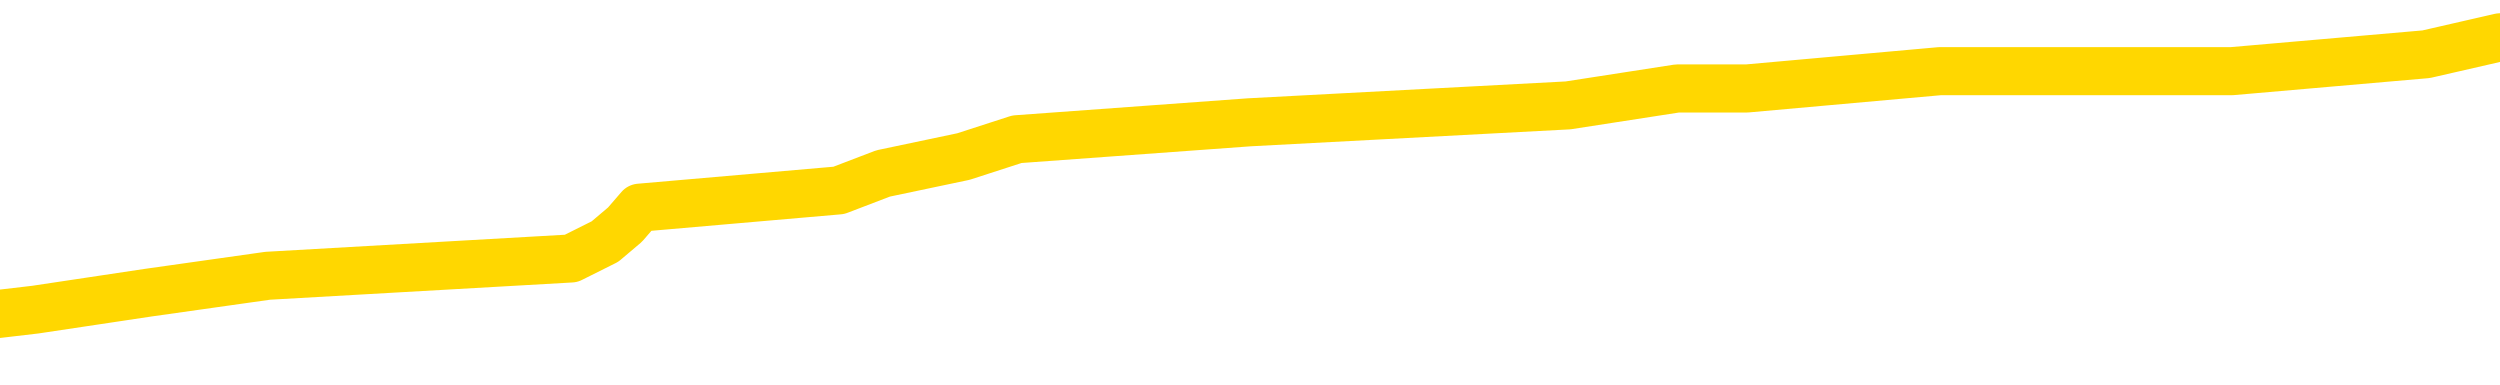 <svg xmlns="http://www.w3.org/2000/svg" version="1.1" viewBox="0 0 6500 1000">
	<path fill="none" stroke="gold" stroke-width="125" stroke-linecap="round" stroke-linejoin="round" d="M0 108552  L-855680 108552 L-855496 108508 L-855006 108419 L-854712 108375 L-854401 108286 L-854167 108242 L-854113 108154 L-854054 108065 L-853901 108021 L-853860 107932 L-853728 107888 L-853435 107844 L-852894 107844 L-852284 107799 L-852236 107799 L-851596 107755 L-851563 107755 L-851037 107755 L-850905 107711 L-850514 107622 L-850186 107534 L-850069 107445 L-849858 107357 L-849141 107357 L-848571 107312 L-848464 107312 L-848289 107268 L-848068 107180 L-847666 107135 L-847641 107047 L-846713 106958 L-846625 106870 L-846543 106781 L-846473 106693 L-846176 106648 L-846024 106560 L-844133 106604 L-844033 106604 L-843770 106604 L-843477 106648 L-843335 106560 L-843086 106560 L-843051 106516 L-842892 106471 L-842429 106383 L-842176 106339 L-841964 106250 L-841712 106206 L-841363 106162 L-840436 106073 L-840342 105984 L-839932 105940 L-838761 105852 L-837572 105807 L-837480 105719 L-837452 105630 L-837186 105542 L-836887 105453 L-836758 105365 L-836721 105276 L-835906 105276 L-835522 105320 L-834462 105365 L-834401 105365 L-834135 106250 L-833664 107091 L-833472 107932 L-833208 108773 L-832871 108729 L-832736 108685 L-832280 108640 L-831537 108596 L-831519 108552 L-831354 108463 L-831286 108463 L-830770 108419 L-829741 108419 L-829545 108375 L-829056 108331 L-828694 108286 L-828286 108286 L-827900 108331 L-826197 108331 L-826099 108331 L-826027 108331 L-825965 108331 L-825781 108286 L-825445 108286 L-824804 108242 L-824727 108198 L-824666 108198 L-824479 108154 L-824400 108154 L-824223 108109 L-824203 108065 L-823973 108065 L-823586 108021 L-822697 108021 L-822658 107976 L-822569 107932 L-822542 107844 L-821534 107799 L-821384 107711 L-821360 107667 L-821227 107622 L-821187 107578 L-819929 107534 L-819871 107534 L-819331 107490 L-819279 107490 L-819232 107490 L-818837 107445 L-818698 107401 L-818498 107357 L-818351 107357 L-818186 107357 L-817910 107401 L-817551 107401 L-816998 107357 L-816354 107312 L-816095 107224 L-815941 107180 L-815540 107135 L-815500 107091 L-815379 107047 L-815318 107091 L-815304 107091 L-815210 107091 L-814917 107047 L-814765 106870 L-814435 106781 L-814357 106693 L-814281 106648 L-814055 106516 L-813988 106427 L-813760 106339 L-813708 106250 L-813543 106206 L-812537 106162 L-812354 106117 L-811803 106073 L-811410 105984 L-811013 105940 L-810163 105852 L-810084 105807 L-809505 105763 L-809064 105763 L-808823 105719 L-808666 105719 L-808265 105630 L-808244 105630 L-807800 105586 L-807394 105542 L-807258 105453 L-807083 105365 L-806947 105276 L-806696 105188 L-805697 105143 L-805614 105099 L-805479 105055 L-805440 105011 L-804550 104966 L-804335 104922 L-803892 104878 L-803774 104833 L-803717 104789 L-803041 104789 L-802941 104745 L-802912 104745 L-801570 104701 L-801164 104656 L-801125 104612 L-800197 104568 L-800098 104524 L-799965 104479 L-799561 104435 L-799535 104391 L-799442 104347 L-799226 104302 L-798815 104214 L-797661 104125 L-797369 104037 L-797341 103948 L-796733 103904 L-796483 103815 L-796463 103771 L-795533 103727 L-795482 103638 L-795360 103594 L-795342 103505 L-795186 103461 L-795011 103373 L-794874 103328 L-794818 103284 L-794710 103240 L-794625 103196 L-794392 103151 L-794317 103107 L-794008 103063 L-793890 103019 L-793721 102974 L-793629 102930 L-793527 102930 L-793503 102886 L-793426 102886 L-793328 102797 L-792962 102753 L-792857 102709 L-792353 102664 L-791902 102620 L-791863 102576 L-791839 102532 L-791799 102487 L-791670 102443 L-791569 102399 L-791128 102355 L-790845 102310 L-790253 102266 L-790123 102222 L-789848 102133 L-789696 102089 L-789542 102045 L-789457 101956 L-789379 101912 L-789193 101868 L-789143 101868 L-789115 101823 L-789036 101779 L-789013 101735 L-788729 101646 L-788126 101558 L-787130 101513 L-786832 101469 L-786098 101425 L-785854 101381 L-785764 101336 L-785186 101292 L-784488 101248 L-783736 101204 L-783417 101159 L-783035 101071 L-782957 101027 L-782323 100982 L-782137 100938 L-782050 100938 L-781920 100938 L-781607 100894 L-781558 100849 L-781416 100805 L-781394 100761 L-780427 100717 L-779881 100672 L-779403 100672 L-779342 100672 L-779018 100672 L-778997 100628 L-778934 100628 L-778724 100584 L-778647 100540 L-778593 100495 L-778570 100451 L-778531 100407 L-778515 100362 L-777758 100318 L-777742 100274 L-776942 100230 L-776790 100185 L-775884 100141 L-775378 100097 L-775149 100008 L-775108 100008 L-774992 99964 L-774816 99920 L-774062 99964 L-773927 99920 L-773763 99876 L-773445 99831 L-773268 99743 L-772246 99654 L-772223 99566 L-771972 99521 L-771759 99433 L-771125 99389 L-770887 99300 L-770854 99212 L-770676 99123 L-770596 99034 L-770506 98990 L-770442 98902 L-770002 98813 L-769978 98769 L-769437 98725 L-769181 98680 L-768687 98636 L-767809 98592 L-767773 98548 L-767720 98503 L-767679 98459 L-767562 98415 L-767285 98370 L-767078 98282 L-766881 98193 L-766858 98105 L-766807 98016 L-766768 97972 L-766690 97928 L-766093 97839 L-766033 97795 L-765929 97751 L-765775 97706 L-765143 97662 L-764462 97618 L-764159 97529 L-763813 97485 L-763615 97441 L-763567 97352 L-763246 97308 L-762619 97264 L-762472 97220 L-762436 97175 L-762378 97131 L-762301 97042 L-762060 97042 L-761972 96998 L-761878 96954 L-761584 96910 L-761450 96865 L-761390 96821 L-761353 96733 L-761080 96733 L-760074 96688 L-759899 96644 L-759848 96644 L-759556 96600 L-759363 96511 L-759030 96467 L-758523 96423 L-757961 96334 L-757947 96246 L-757930 96201 L-757829 96113 L-757715 96024 L-757676 95936 L-757638 95891 L-757572 95891 L-757544 95847 L-757405 95891 L-757113 95891 L-757063 95891 L-756957 95891 L-756693 95847 L-756228 95803 L-756083 95803 L-756029 95714 L-755972 95670 L-755781 95626 L-755415 95582 L-755201 95582 L-755006 95582 L-754948 95582 L-754889 95493 L-754736 95449 L-754466 95405 L-754036 95626 L-754021 95626 L-753944 95582 L-753879 95537 L-753750 95227 L-753726 95183 L-753442 95139 L-753395 95095 L-753340 95050 L-752878 95006 L-752839 95006 L-752798 94962 L-752608 94918 L-752127 94873 L-751640 94829 L-751624 94785 L-751586 94741 L-751329 94696 L-751252 94608 L-751022 94563 L-751006 94475 L-750712 94386 L-750269 94342 L-749823 94298 L-749318 94254 L-749164 94209 L-748878 94165 L-748837 94077 L-748506 94032 L-748284 93988 L-747767 93899 L-747692 93855 L-747444 93767 L-747249 93678 L-747190 93634 L-746413 93590 L-746339 93590 L-746108 93545 L-746092 93545 L-746030 93501 L-745834 93457 L-745370 93457 L-745347 93413 L-745217 93413 L-743916 93413 L-743900 93413 L-743823 93368 L-743729 93368 L-743512 93368 L-743360 93324 L-743181 93368 L-743127 93413 L-742840 93457 L-742801 93457 L-742431 93457 L-741991 93457 L-741808 93457 L-741487 93413 L-741192 93413 L-740746 93324 L-740674 93280 L-740211 93191 L-739774 93147 L-739592 93103 L-738138 93014 L-738006 92970 L-737548 92881 L-737322 92837 L-736936 92749 L-736419 92660 L-735465 92571 L-734671 92483 L-733997 92439 L-733571 92350 L-733260 92306 L-733030 92173 L-732347 92040 L-732334 91907 L-732124 91730 L-732102 91686 L-731927 91598 L-730977 91553 L-730709 91465 L-729894 91420 L-729583 91332 L-729546 91288 L-729489 91199 L-728872 91155 L-728234 91066 L-726608 91022 L-725934 90978 L-725292 90978 L-725214 90978 L-725158 90978 L-725122 90978 L-725094 90934 L-724982 90845 L-724964 90801 L-724941 90756 L-724788 90712 L-724734 90624 L-724657 90579 L-724537 90535 L-724440 90491 L-724322 90447 L-724053 90358 L-723783 90314 L-723766 90225 L-723566 90181 L-723419 90092 L-723192 90048 L-723058 90004 L-722749 89960 L-722689 89915 L-722336 89827 L-721987 89783 L-721887 89738 L-721822 89650 L-721762 89606 L-721378 89517 L-720997 89473 L-720893 89428 L-720633 89384 L-720361 89296 L-720202 89251 L-720170 89207 L-720108 89163 L-719966 89119 L-719783 89074 L-719738 89030 L-719450 89030 L-719434 88986 L-719201 88986 L-719140 88942 L-719101 88942 L-718522 88897 L-718388 88853 L-718365 88676 L-718346 88366 L-718329 88012 L-718313 87658 L-718289 87304 L-718272 87038 L-718251 86728 L-718234 86418 L-718211 86241 L-718194 86064 L-718173 85931 L-718156 85843 L-718107 85710 L-718035 85577 L-718000 85356 L-717976 85179 L-717941 85002 L-717899 84825 L-717862 84736 L-717847 84559 L-717822 84426 L-717785 84338 L-717768 84205 L-717745 84116 L-717728 84028 L-717709 83939 L-717693 83851 L-717664 83718 L-717638 83585 L-717592 83541 L-717576 83452 L-717534 83408 L-717486 83320 L-717415 83231 L-717400 83142 L-717384 83054 L-717322 83010 L-717283 82965 L-717243 82921 L-717077 82877 L-717012 82833 L-716996 82788 L-716952 82700 L-716894 82656 L-716681 82611 L-716648 82567 L-716605 82523 L-716527 82478 L-715990 82434 L-715912 82390 L-715807 82301 L-715719 82257 L-715542 82213 L-715192 82169 L-715036 82124 L-714598 82080 L-714441 82036 L-714312 81992 L-713608 81903 L-713407 81859 L-712446 81770 L-711964 81726 L-711865 81726 L-711772 81682 L-711527 81637 L-711454 81593 L-711011 81505 L-710915 81460 L-710900 81416 L-710884 81372 L-710859 81328 L-710393 81283 L-710176 81239 L-710037 81195 L-709743 81150 L-709654 81106 L-709613 81062 L-709583 81018 L-709411 80973 L-709352 80929 L-709276 80885 L-709195 80841 L-709125 80841 L-708816 80796 L-708731 80752 L-708517 80708 L-708482 80664 L-707799 80619 L-707700 80575 L-707495 80531 L-707448 80486 L-707170 80442 L-707108 80398 L-707091 80309 L-707013 80265 L-706704 80177 L-706680 80132 L-706626 80044 L-706603 80000 L-706481 79955 L-706345 79867 L-706101 79822 L-705975 79822 L-705329 79778 L-705313 79778 L-705288 79778 L-705108 79690 L-705031 79645 L-704940 79601 L-704512 79557 L-704096 79513 L-703703 79424 L-703624 79380 L-703605 79335 L-703242 79291 L-703006 79247 L-702777 79203 L-702464 79158 L-702386 79114 L-702306 79026 L-702128 78937 L-702112 78893 L-701847 78804 L-701766 78760 L-701536 78716 L-701310 78671 L-700995 78671 L-700819 78627 L-700458 78627 L-700067 78583 L-699997 78494 L-699933 78450 L-699793 78362 L-699741 78317 L-699640 78229 L-699138 78185 L-698941 78140 L-698694 78096 L-698508 78052 L-698209 78007 L-698133 77963 L-697967 77875 L-697082 77830 L-697054 77742 L-696931 77653 L-696352 77609 L-696274 77565 L-695561 77565 L-695249 77565 L-695036 77565 L-695019 77565 L-694632 77565 L-694107 77476 L-693661 77432 L-693332 77388 L-693179 77343 L-692853 77343 L-692674 77299 L-692593 77299 L-692387 77211 L-692211 77166 L-691282 77122 L-690393 77078 L-690354 77034 L-690126 77034 L-689747 76989 L-688959 76945 L-688725 76901 L-688649 76857 L-688291 76812 L-687720 76724 L-687453 76679 L-687066 76635 L-686963 76635 L-686793 76635 L-686174 76635 L-685963 76635 L-685655 76635 L-685602 76591 L-685474 76547 L-685421 76502 L-685302 76458 L-684966 76370 L-684007 76325 L-683875 76237 L-683674 76193 L-683042 76148 L-682731 76104 L-682317 76060 L-682290 76015 L-682144 75971 L-681724 75927 L-680392 75927 L-680345 75883 L-680216 75794 L-680199 75750 L-679621 75661 L-679416 75617 L-679386 75573 L-679345 75528 L-679288 75484 L-679250 75440 L-679172 75396 L-679029 75351 L-678575 75307 L-678457 75263 L-678171 75219 L-677799 75174 L-677702 75130 L-677376 75086 L-677021 75042 L-676851 74997 L-676804 74953 L-676695 74909 L-676606 74864 L-676578 74820 L-676502 74732 L-676198 74687 L-676164 74599 L-676093 74555 L-675725 74510 L-675389 74466 L-675308 74466 L-675089 74422 L-674917 74378 L-674890 74333 L-674392 74289 L-673843 74200 L-672963 74156 L-672864 74068 L-672787 74023 L-672513 73979 L-672266 73891 L-672192 73846 L-672130 73758 L-672011 73714 L-671969 73669 L-671859 73625 L-671782 73536 L-671081 73492 L-670836 73448 L-670796 73404 L-670640 73359 L-670040 73359 L-669814 73359 L-669722 73359 L-669246 73359 L-668649 73271 L-668129 73227 L-668108 73182 L-667963 73138 L-667643 73138 L-667101 73138 L-666869 73138 L-666699 73138 L-666212 73094 L-665985 73050 L-665900 73005 L-665553 72961 L-665227 72961 L-664704 72917 L-664377 72872 L-663777 72828 L-663579 72740 L-663527 72695 L-663486 72651 L-663205 72607 L-662521 72518 L-662211 72474 L-662186 72386 L-661994 72341 L-661772 72297 L-661686 72253 L-661022 72164 L-660998 72120 L-660776 72031 L-660446 71987 L-660094 71899 L-659889 71854 L-659657 71766 L-659399 71722 L-659209 71633 L-659162 71589 L-658935 71544 L-658900 71500 L-658744 71456 L-658529 71412 L-658356 71367 L-658265 71323 L-657988 71279 L-657744 71235 L-657429 71190 L-657002 71190 L-656965 71190 L-656482 71190 L-656248 71190 L-656036 71146 L-655810 71102 L-655260 71102 L-655013 71057 L-654179 71057 L-654123 71013 L-654102 70969 L-653944 70925 L-653482 70880 L-653442 70836 L-653102 70748 L-652968 70703 L-652746 70659 L-652173 70615 L-651702 70571 L-651507 70526 L-651314 70482 L-651125 70438 L-651023 70393 L-650655 70349 L-650608 70305 L-650527 70261 L-649233 70216 L-649185 70172 L-648917 70172 L-648772 70172 L-648221 70172 L-648104 70128 L-648022 70084 L-647663 70039 L-647439 69995 L-647158 69951 L-646829 69862 L-646321 69818 L-646208 69774 L-646130 69729 L-645965 69685 L-645671 69685 L-645202 69685 L-645006 69729 L-644955 69729 L-644305 69685 L-644184 69641 L-643729 69641 L-643694 69597 L-643225 69552 L-643115 69508 L-643098 69464 L-642882 69464 L-642701 69420 L-642170 69420 L-641140 69420 L-640941 69375 L-640482 69331 L-639534 69243 L-639435 69198 L-639081 69110 L-639021 69065 L-639006 69021 L-638971 68977 L-638602 68933 L-638482 68888 L-638240 68844 L-638076 68800 L-637888 68756 L-637768 68711 L-636697 68623 L-635839 68579 L-635627 68490 L-635529 68446 L-635355 68357 L-635022 68313 L-634950 68269 L-634893 68224 L-634717 68224 L-634328 68180 L-634093 68136 L-633982 68092 L-633865 68047 L-632884 68003 L-632858 67959 L-632264 67870 L-632232 67870 L-632083 67826 L-631799 67782 L-630887 67782 L-629941 67782 L-629788 67737 L-629685 67737 L-629553 67693 L-629410 67649 L-629384 67605 L-629270 67560 L-629051 67516 L-628370 67472 L-628241 67428 L-627937 67383 L-627698 67295 L-627365 67250 L-626726 67206 L-626384 67118 L-626322 67073 L-626166 67073 L-625245 67073 L-624774 67073 L-624731 67073 L-624718 67029 L-624677 66985 L-624655 66941 L-624628 66896 L-624484 66852 L-624061 66808 L-623726 66808 L-623535 66764 L-623106 66764 L-622918 66719 L-622529 66631 L-621995 66586 L-621622 66542 L-621601 66542 L-621351 66498 L-621233 66454 L-621157 66409 L-621021 66365 L-620982 66321 L-620902 66277 L-620507 66232 L-620012 66188 L-619900 66100 L-619727 66055 L-619418 66011 L-618971 65967 L-618648 65922 L-618505 65834 L-618078 65745 L-617925 65657 L-617870 65568 L-617056 65524 L-617036 65480 L-616664 65436 L-616608 65436 L-615479 65391 L-615411 65391 L-614852 65347 L-614658 65303 L-614521 65258 L-614288 65214 L-613941 65170 L-613906 65081 L-613871 65037 L-613803 64949 L-613454 64904 L-613282 64860 L-612797 64816 L-612781 64772 L-612455 64727 L-612298 64683 L-611157 64594 L-611132 64550 L-610941 64462 L-610747 64417 L-610497 64373 L-610480 64329 L-609459 64285 L-609162 64240 L-609086 64196 L-608950 64108 L-608774 64063 L-608198 63975 L-607982 63930 L-607918 63886 L-607788 63842 L-607751 63753 L-607228 63709 L-607090 81150 L-607075 81150 L-607052 81150 L-607032 81150 L-606805 63665 L-606029 63665 L-605988 63665 L-605620 63665 L-605541 63621 L-605489 63576 L-604816 63532 L-604074 63488 L-603649 63488 L-603201 63444 L-602140 63399 L-601828 63311 L-601418 63311 L-601346 63266 L-600822 63266 L-600727 63266 L-600709 63266 L-600264 63222 L-600079 63134 L-599299 63045 L-598626 63001 L-598214 62868 L-597982 62779 L-597842 62735 L-597760 62647 L-597740 62602 L-597664 62602 L-597536 62558 L-597219 62602 L-596994 62602 L-596669 62558 L-596607 62558 L-596237 62558 L-596204 62558 L-595996 62558 L-595328 62558 L-595251 62558 L-595093 62470 L-594982 62470 L-594656 62425 L-594501 62381 L-594160 62381 L-594103 62293 L-593765 62204 L-593561 62160 L-593508 62071 L-592132 62027 L-592002 61983 L-591569 61938 L-591248 61894 L-590420 61806 L-590297 61761 L-589566 61673 L-589410 61584 L-589370 61540 L-589316 61496 L-589293 61451 L-589179 61407 L-588882 61363 L-588592 61319 L-588538 61274 L-588417 61230 L-588387 61186 L-588288 61142 L-587844 61142 L-587692 61097 L-586857 61097 L-586314 61053 L-585980 61053 L-585964 61009 L-585889 60965 L-585772 60920 L-585578 60876 L-585314 60832 L-584479 60787 L-584383 60743 L-583861 60699 L-583820 60655 L-583720 60610 L-582892 60610 L-582757 60566 L-582418 60566 L-581864 60522 L-581484 60478 L-581321 60433 L-581011 60389 L-580199 60345 L-579893 60301 L-579624 60301 L-579303 60301 L-578982 60345 L-578706 60345 L-577878 60256 L-577783 60212 L-577690 60079 L-577586 59946 L-577199 59814 L-576719 59725 L-576702 59681 L-576584 59637 L-576216 59548 L-576121 59504 L-575287 59415 L-575210 59371 L-574911 59327 L-574820 59282 L-574413 59194 L-574302 59105 L-573603 59061 L-573130 59017 L-573070 58972 L-572851 58884 L-572577 58840 L-572464 58795 L-571437 58751 L-571050 58707 L-571030 58663 L-570698 58618 L-570453 58574 L-570020 58530 L-569910 58486 L-569792 58441 L-569340 58353 L-568750 58308 L-568413 58264 L-566520 58220 L-566407 58131 L-566195 58087 L-564877 58043 L-564770 48083 L-564704 38255 L-564668 29181 L-564606 29181 L-564107 39052 L-563432 48791 L-563410 57777 L-563139 57689 L-562171 57689 L-561482 57644 L-561320 57600 L-560779 57556 L-560689 57512 L-559670 57467 L-558722 57379 L-558357 57423 L-558254 57467 L-557666 57467 L-557606 57467 L-557506 57423 L-557065 57335 L-556958 57290 L-556516 57246 L-555516 57113 L-555260 56980 L-555157 56848 L-555027 56759 L-554660 56671 L-554080 56582 L-554049 56538 L-553733 56494 L-551750 56449 L-551634 56405 L-551567 56405 L-551208 56361 L-549589 56316 L-549412 56316 L-549267 56316 L-548445 56361 L-548392 56405 L-548338 56405 L-547904 56405 L-546923 56449 L-546849 56449 L-545765 56405 L-545552 56405 L-544836 56316 L-544447 56272 L-544228 56184 L-543909 56095 L-543415 56007 L-543287 55962 L-543058 55874 L-542826 55785 L-542767 55741 L-542477 55697 L-542205 55608 L-541175 55564 L-539510 55520 L-539091 55475 L-538954 55431 L-538798 55431 L-538492 55387 L-538264 55298 L-538106 55254 L-537947 55166 L-537777 55077 L-537730 55033 L-537677 54988 L-537655 54988 L-537269 54944 L-537019 54944 L-536749 54944 L-536588 54944 L-536498 54944 L-534840 54944 L-534674 54988 L-534294 54944 L-533834 54944 L-533225 54856 L-532132 54811 L-531701 54767 L-531669 54723 L-531607 54679 L-531589 54634 L-529886 54590 L-529844 54546 L-529377 54501 L-529191 54457 L-529158 54369 L-528563 54324 L-528513 54280 L-528190 54236 L-528140 54192 L-527929 54147 L-527911 54103 L-527645 54015 L-527592 53970 L-527123 53926 L-526613 53837 L-526534 53837 L-526240 53793 L-526224 53749 L-526185 53705 L-526114 53660 L-525957 53616 L-525011 53616 L-524954 53616 L-524433 53616 L-524241 53572 L-524140 53572 L-523914 53528 L-523404 53528 L-523016 54723 L-522947 54723 L-522598 54679 L-522241 54634 L-521113 53351 L-521061 53262 L-520835 53218 L-520801 53173 L-520676 53085 L-520578 53085 L-520313 53085 L-519573 53129 L-518994 53129 L-518701 53129 L-517995 53129 L-517816 53085 L-517793 53085 L-517157 53041 L-516846 52996 L-516449 52996 L-516419 52952 L-516398 52908 L-516245 52864 L-515560 52864 L-515543 52864 L-515203 52864 L-514931 52819 L-514893 52775 L-514837 52687 L-514815 52642 L-514743 52598 L-514411 52554 L-514305 52509 L-514276 52421 L-514078 52377 L-513926 52332 L-513057 52288 L-512495 52200 L-512479 52200 L-512378 52155 L-512275 52200 L-512129 52200 L-512051 52200 L-512013 52155 L-511957 52111 L-511884 52067 L-511739 52023 L-511257 52023 L-510853 51978 L-509987 52023 L-509967 52023 L-509709 52023 L-509632 52023 L-509603 51978 L-509593 51890 L-509576 51845 L-509283 51801 L-509243 51757 L-509171 51713 L-509098 51668 L-508893 51624 L-508733 51491 L-508431 51359 L-508354 51181 L-508337 51049 L-508121 50960 L-507889 50960 L-507779 51004 L-507410 51049 L-507251 51049 L-507020 51049 L-506852 51049 L-506706 51004 L-506574 50960 L-505299 50872 L-504895 50783 L-504834 50739 L-504718 50650 L-504292 50606 L-504277 50517 L-504215 50473 L-503942 50385 L-503829 50340 L-503547 50252 L-503270 50208 L-502845 50119 L-502822 50075 L-502744 50030 L-502619 49986 L-502032 49942 L-501641 49898 L-501305 49853 L-500716 49809 L-500614 49809 L-500443 49765 L-500307 49765 L-499479 49721 L-498294 49676 L-498258 49632 L-498203 49632 L-497982 49588 L-497777 49588 L-497622 49588 L-497366 49544 L-497289 49499 L-496746 49455 L-496710 49411 L-496461 49366 L-496074 49322 L-495248 49278 L-494890 49234 L-494579 49234 L-494321 49189 L-494098 49145 L-493692 49101 L-493575 49057 L-493392 49012 L-493339 49012 L-493150 48968 L-492979 48924 L-492951 48880 L-492670 48835 L-492360 48791 L-492222 48747 L-491912 48702 L-491718 48702 L-491703 48658 L-490983 48658 L-490850 48570 L-490552 48525 L-490461 48481 L-489861 48481 L-489823 48437 L-489744 48393 L-489124 48348 L-488972 48260 L-488932 48216 L-488621 48171 L-488429 48127 L-488236 48038 L-488181 47950 L-487872 47906 L-487820 47861 L-487765 47906 L-487739 47906 L-487614 47906 L-486804 47861 L-486727 47817 L-486187 47773 L-485918 47729 L-485259 47684 L-484351 47640 L-484110 47596 L-483577 47552 L-483360 47507 L-482253 47552 L-482202 47552 L-481427 47552 L-480879 47507 L-480768 47463 L-480615 47374 L-480560 47330 L-480394 47286 L-480017 47242 L-479570 47197 L-479515 47153 L-479361 47109 L-478681 47065 L-478460 47020 L-477943 46976 L-477094 46888 L-477078 46843 L-475287 46799 L-474732 46755 L-474615 46710 L-473609 46666 L-473573 46622 L-473340 46622 L-473247 46622 L-473207 46622 L-472875 46578 L-472524 46533 L-472258 46445 L-471972 46401 L-471661 46312 L-471407 46223 L-471313 46179 L-470823 46135 L-470616 46091 L-470050 46046 L-469936 46091 L-469585 46046 L-469533 46046 L-469493 46046 L-468890 45958 L-468156 45869 L-467575 45781 L-467339 45692 L-466799 45559 L-466646 45471 L-466144 45427 L-465935 45338 L-465912 45338 L-465853 45294 L-464890 45294 L-464713 45250 L-464271 45205 L-464247 45117 L-464092 45073 L-464010 45073 L-463860 45117 L-463213 45117 L-463163 45073 L-462043 45028 L-461059 44984 L-460997 44940 L-460277 44895 L-459412 44851 L-459033 44807 L-458814 44807 L-458055 44763 L-458003 44718 L-457694 44630 L-456842 44630 L-456649 44586 L-456472 44541 L-456248 44541 L-456121 44497 L-455929 44497 L-455697 44453 L-455527 44497 L-455241 44453 L-454961 44453 L-454878 44409 L-454708 44364 L-454691 44276 L-454537 44231 L-454498 44187 L-453722 44143 L-453646 44143 L-453414 44054 L-452987 44010 L-452641 43966 L-452058 43922 L-451790 43922 L-451531 43922 L-451401 43833 L-451385 43789 L-451271 43745 L-451247 43700 L-451013 43656 L-450977 43612 L-449661 43612 L-449605 43567 L-448926 43479 L-448354 43479 L-448228 43479 L-448075 43479 L-447998 43479 L-447686 43390 L-447413 43346 L-447324 43258 L-447223 43258 L-446295 43213 L-446218 43213 L-445854 43213 L-445830 43169 L-445793 43125 L-445018 43036 L-444926 42992 L-444786 42948 L-444384 42903 L-444123 42903 L-443879 42948 L-443665 42903 L-443585 42903 L-443508 42903 L-443432 42903 L-443245 42948 L-443178 42948 L-442929 42948 L-442874 42903 L-442736 42859 L-442657 42771 L-442543 42726 L-442320 42682 L-442156 42638 L-442115 42594 L-441945 42549 L-441575 42505 L-441560 42461 L-441444 42416 L-440722 42372 L-440687 42328 L-440554 42328 L-440206 42284 L-439794 42284 L-439758 42284 L-439680 42239 L-439641 42195 L-439277 42151 L-439073 42107 L-439058 42062 L-438713 42018 L-438364 42018 L-438038 42018 L-437937 41974 L-437784 41974 L-437589 41930 L-437358 41930 L-437265 41930 L-437110 41930 L-437032 41930 L-436992 41885 L-436878 41841 L-436855 41797 L-436604 41797 L-436465 41708 L-435888 41575 L-435059 41487 L-434572 41398 L-434450 41354 L-434412 41310 L-434399 41266 L-434247 41177 L-434146 41088 L-433913 41044 L-433523 40956 L-433218 40911 L-433203 40867 L-433032 40823 L-432793 40734 L-432197 40734 L-431593 40690 L-431554 40690 L-431513 40690 L-431360 40646 L-431307 40602 L-431244 40557 L-431176 40513 L-431121 40424 L-431096 40380 L-431049 40336 L-430955 40247 L-430818 40203 L-430665 40159 L-430532 40115 L-430492 40115 L-430456 40070 L-430394 40026 L-430121 39938 L-429806 39893 L-429765 39805 L-429680 39760 L-429503 39716 L-429265 39672 L-428908 39628 L-428878 39583 L-428309 39539 L-428186 39495 L-427950 39451 L-427927 39451 L-427646 39406 L-427360 39406 L-427105 39406 L-426533 39362 L-426236 39318 L-426160 39274 L-425461 39229 L-425384 39185 L-425348 39141 L-425322 39096 L-425271 39008 L-425077 38964 L-424936 38875 L-424901 38831 L-424860 38787 L-424265 38742 L-424033 38698 L-423749 39008 L-423695 39274 L-423621 39583 L-423543 39849 L-423307 39760 L-423063 39716 L-422927 39672 L-422821 39628 L-422741 39583 L-422354 39495 L-422227 39451 L-422074 39406 L-422037 39362 L-421891 39318 L-421669 39274 L-421495 39229 L-421426 39185 L-420605 39096 L-420589 39096 L-420294 39052 L-419506 39008 L-419196 39008 L-419050 38964 L-418822 38919 L-418621 38831 L-417684 38787 L-417648 38742 L-417625 38698 L-417584 38610 L-417316 38565 L-416719 38521 L-416655 38477 L-416620 38432 L-416603 38388 L-415908 38388 L-415707 38388 L-415675 38388 L-415341 38388 L-415234 38344 L-414609 38255 L-414105 38211 L-414067 38123 L-413625 38123 L-413529 38078 L-413370 38078 L-413057 38078 L-413045 38078 L-412605 38123 L-412123 38167 L-411993 38167 L-411673 38167 L-411605 38123 L-411301 38123 L-411125 38078 L-410931 38034 L-410689 37945 L-410491 37857 L-410465 37768 L-409887 37724 L-409817 37680 L-409408 37636 L-409353 37591 L-409307 37547 L-408943 37503 L-408797 37459 L-408592 37414 L-408495 37414 L-408340 37370 L-408279 37326 L-408131 37237 L-408030 37193 L-407474 37193 L-407451 37281 L-407279 37326 L-406737 37370 L-406676 37370 L-406623 37281 L-406594 37193 L-406523 37149 L-406506 37060 L-406443 37016 L-406406 36927 L-406252 36883 L-405926 36839 L-405360 36795 L-405345 36750 L-405283 36662 L-405182 36573 L-405136 36573 L-404893 36529 L-404471 36529 L-404316 36529 L-402574 36440 L-402033 36396 L-401089 36352 L-400680 36308 L-400139 36219 L-399943 36175 L-399774 36131 L-399478 36086 L-399364 36042 L-399348 36042 L-399194 35998 L-399054 35953 L-398977 35865 L-398845 35865 L-398497 35865 L-398127 35909 L-397529 35909 L-397353 35909 L-397197 35865 L-396928 35821 L-396776 35821 L-396485 35953 L-396462 36042 L-396379 36131 L-396151 36219 L-395451 36175 L-395325 36131 L-394894 36086 L-394799 36042 L-393594 36042 L-393545 35998 L-393252 35998 L-392848 35953 L-392573 35865 L-392553 35821 L-392436 35776 L-392360 35732 L-392178 35688 L-391698 35644 L-391247 35555 L-390837 35511 L-390806 35467 L-390388 35422 L-390274 35422 L-390156 35422 L-390140 35422 L-389946 35378 L-389925 35289 L-389692 35245 L-389249 35201 L-388930 35112 L-388465 35112 L-388299 35068 L-388145 35024 L-387989 35024 L-387535 35024 L-387216 35024 L-387161 35068 L-386790 35068 L-386752 35112 L-386426 35112 L-386309 35068 L-386211 35024 L-385885 34935 L-385497 34891 L-385237 34847 L-384878 34758 L-384622 34714 L-382452 34670 L-382402 34625 L-382380 34581 L-381968 34581 L-381907 34581 L-381836 34625 L-381606 34625 L-381295 34581 L-380992 34493 L-380947 34448 L-380640 34404 L-380507 34360 L-380290 34316 L-379578 34271 L-379423 34271 L-379284 34227 L-379136 34227 L-379114 34227 L-378920 34183 L-378895 34138 L-378804 34094 L-378782 34050 L-378765 34006 L-378665 33961 L-377737 33917 L-377279 33917 L-376187 33829 L-375764 33829 L-375360 33784 L-375322 33740 L-375068 33696 L-374294 33607 L-374277 33563 L-374253 33519 L-374060 33474 L-373323 33430 L-373054 33386 L-373014 33342 L-372615 33253 L-372590 33209 L-371801 33165 L-371121 33120 L-369750 33076 L-369480 33032 L-369431 32988 L-368893 32899 L-368860 32855 L-368759 32766 L-368435 32722 L-368356 32678 L-368087 32678 L-367174 32633 L-367035 32633 L-366786 32545 L-366241 32545 L-365819 32501 L-365626 32456 L-365611 32456 L-365473 32368 L-365379 32324 L-365251 32279 L-364991 32235 L-364967 32146 L-364875 32102 L-364565 32058 L-364505 32014 L-364388 32014 L-364038 32014 L-363228 32014 L-362996 31925 L-362167 31925 L-361935 31837 L-361719 31792 L-361200 31792 L-360562 31748 L-360146 31704 L-359823 31660 L-359343 31615 L-358917 31615 L-358856 31571 L-358507 31571 L-358467 31527 L-358453 31482 L-358353 31394 L-358308 31394 L-357823 31350 L-357021 31350 L-356687 31350 L-355606 31305 L-355126 31261 L-355103 31217 L-354963 31173 L-354407 31128 L-353710 31084 L-353401 31040 L-353179 30996 L-353075 30951 L-352972 30863 L-352301 30818 L-352207 30774 L-352185 30774 L-352108 30730 L-351930 30730 L-351758 30730 L-351577 30686 L-351564 30641 L-351487 30597 L-351323 30553 L-350808 30509 L-350792 30464 L-350652 30464 L-350289 30420 L-350265 30420 L-350134 30376 L-350110 30332 L-349748 30287 L-349222 30199 L-349129 30154 L-348913 30066 L-348819 30022 L-348795 29977 L-348330 29933 L-348253 29933 L-347852 29889 L-347401 29889 L-346149 29845 L-346110 29800 L-345679 29756 L-345646 29712 L-344927 29667 L-344751 29623 L-344615 29579 L-344308 29535 L-344253 29490 L-344229 29402 L-344213 29313 L-344038 29269 L-343848 29225 L-343341 29225 L-342967 28871 L-342629 28472 L-342590 28118 L-341871 27808 L-341777 27764 L-341739 27720 L-341197 27720 L-341174 27675 L-340771 27631 L-340346 27587 L-340075 27587 L-339895 27543 L-339649 27454 L-339626 27410 L-339569 27321 L-338953 27277 L-338450 27233 L-338063 27233 L-337444 27277 L-337228 27277 L-337073 27321 L-335780 27233 L-335681 27189 L-335239 27100 L-334907 27056 L-334607 26967 L-334364 26923 L-333630 26834 L-333050 26790 L-332221 26746 L-332121 26702 L-331563 26657 L-331425 26613 L-329783 26569 L-329722 26569 L-329628 26569 L-328661 26569 L-328484 26525 L-328197 26525 L-327979 26525 L-327901 26480 L-327630 26480 L-327514 26436 L-327361 26392 L-327051 26347 L-326973 26303 L-326882 26303 L-326804 26259 L-326688 26259 L-326509 26215 L-326417 26170 L-326379 26126 L-325876 26126 L-325657 26082 L-325528 26082 L-325372 26038 L-325318 25993 L-325193 25993 L-324808 25949 L-324300 25905 L-324228 25861 L-323747 25816 L-323670 25772 L-323570 25772 L-323337 25728 L-322872 25728 L-322642 25728 L-322625 25728 L-322393 25728 L-322239 25728 L-322177 25728 L-321984 25683 L-321713 25595 L-320962 25551 L-320009 25551 L-319973 25506 L-319748 25506 L-319308 25506 L-319027 25418 L-318679 25374 L-317610 25329 L-316682 25329 L-316551 25329 L-316504 25329 L-316435 25285 L-316280 25285 L-316203 25196 L-316029 25108 L-315595 25019 L-315390 24975 L-315330 24887 L-314748 24842 L-314594 24754 L-314478 24710 L-314437 24665 L-314268 24621 L-314131 24577 L-313920 24488 L-313843 24444 L-313819 24400 L-313611 24311 L-313201 24267 L-313176 24223 L-312953 24178 L-312808 24134 L-312773 24090 L-312760 24046 L-312737 24001 L-312504 23957 L-312318 23913 L-312101 23868 L-312076 23824 L-311387 23780 L-311283 23736 L-311247 23691 L-311227 23647 L-311033 23603 L-310979 23559 L-310862 23470 L-310781 23470 L-310670 23426 L-310355 23382 L-309896 23337 L-309641 23293 L-309407 23204 L-309277 23160 L-308924 23116 L-308865 23072 L-308712 23027 L-308140 22939 L-308054 22895 L-307901 22806 L-307605 22718 L-307234 22629 L-306932 22540 L-306855 22496 L-306450 22452 L-306282 22452 L-306138 22452 L-305598 22452 L-305537 22452 L-305521 22363 L-305355 22319 L-305150 22275 L-305075 22275 L-304982 22231 L-304572 22186 L-304557 22142 L-304533 22142 L-304340 22098 L-304263 22496 L-304093 22895 L-304031 23249 L-304015 23647 L-303500 23603 L-303279 23559 L-302660 23470 L-302407 23426 L-302213 23382 L-302173 23337 L-302100 23337 L-302035 23337 L-301384 23337 L-301345 23382 L-301171 23382 L-301105 23382 L-300431 23382 L-300042 23293 L-299781 23249 L-299543 23204 L-299465 23116 L-299449 23027 L-299247 22983 L-298877 22895 L-298651 22850 L-298016 22806 L-297996 22806 L-297609 22762 L-297515 22762 L-297457 22718 L-297181 22673 L-296871 22673 L-296794 22629 L-295943 22673 L-295600 22895 L-295163 23160 L-294729 23382 L-294234 23603 L-294085 23559 L-293816 23603 L-292578 23647 L-292522 23736 L-290758 23780 L-290568 23736 L-289557 23691 L-289406 23647 L-289031 23736 L-288710 23824 L-288105 23913 L-288035 24001 L-287858 23957 L-287029 23913 L-286891 23868 L-286504 23824 L-286319 23780 L-286276 23736 L-286156 23691 L-285946 23647 L-285499 23559 L-285150 23514 L-285018 23470 L-284609 23426 L-284259 23426 L-283974 23382 L-283780 23337 L-283626 23337 L-283462 23293 L-283393 23249 L-283294 23249 L-283060 23204 L-282944 23204 L-282890 23160 L-282349 23160 L-281884 23116 L-280702 23116 L-280569 23116 L-280544 23116 L-280492 23116 L-279824 23116 L-278789 23027 L-278595 22983 L-278416 22939 L-278264 22939 L-278224 22895 L-278209 22895 L-278147 22850 L-277822 22806 L-276661 22762 L-276468 22718 L-276290 22673 L-275176 22629 L-274317 22585 L-274211 22585 L-273737 22540 L-273544 22540 L-271223 22496 L-271145 22452 L-271024 22363 L-270989 22319 L-270952 22231 L-270857 22098 L-270642 22009 L-270061 21921 L-269674 21876 L-268901 21832 L-268824 21788 L-268126 21788 L-267585 21788 L-267544 21744 L-267414 21744 L-266950 21699 L-266911 21655 L-266776 21611 L-266408 21567 L-266379 21522 L-266229 21522 L-265828 21478 L-264004 21522 L-263197 21478 L-262478 21478 L-262462 21478 L-262148 21389 L-261586 21345 L-261085 21301 L-260566 21257 L-260544 21212 L-258801 21168 L-258632 21124 L-258436 21080 L-257542 21035 L-257024 20947 L-256813 20903 L-256555 20858 L-255846 20814 L-254895 20770 L-254237 20725 L-254198 20637 L-253911 20593 L-253829 20548 L-253733 20548 L-253602 20504 L-253524 20504 L-252789 20504 L-252452 20460 L-252402 20504 L-252147 20504 L-251861 20460 L-251435 20460 L-250855 20416 L-250596 20416 L-250444 20371 L-250197 20371 L-250158 20371 L-249361 20327 L-249324 20283 L-249147 20283 L-248737 20194 L-248509 20194 L-248432 20194 L-248301 20194 L-248185 20150 L-247837 20106 L-247774 20061 L-247621 20017 L-246880 19973 L-246769 19929 L-246599 19884 L-246560 19840 L-246265 19840 L-245864 19840 L-245687 19840 L-245593 19840 L-245283 19796 L-244482 19752 L-244023 19663 L-243503 19619 L-243015 19575 L-242319 19530 L-241273 19486 L-241004 19486 L-240950 19442 L-240790 19442 L-240538 19442 L-240292 19397 L-240213 19353 L-239999 19265 L-239687 19220 L-239223 19132 L-239209 19088 L-238913 19088 L-238899 19043 L-237908 18999 L-237236 18955 L-236901 18866 L-236285 18866 L-236148 18822 L-235509 18778 L-235379 18733 L-234428 18645 L-234328 18556 L-233769 18512 L-233360 18512 L-232932 18512 L-232841 18468 L-232006 18468 L-231642 18468 L-231603 18512 L-231471 18556 L-231294 18556 L-231077 18556 L-231024 18512 L-230867 18424 L-230614 18379 L-229513 18335 L-229436 18291 L-229217 18247 L-229086 18158 L-229049 18114 L-228856 18069 L-228757 18025 L-228273 17981 L-227988 17937 L-227828 17892 L-227733 17804 L-227462 17760 L-227192 17715 L-227176 17538 L-227038 17405 L-226899 17273 L-226573 17096 L-226264 17007 L-226223 16963 L-226147 16874 L-226032 16830 L-225181 16741 L-224855 16697 L-224523 16653 L-224391 16653 L-224175 16653 L-224158 16653 L-223478 16653 L-223385 16564 L-223361 16520 L-223346 16432 L-223307 16387 L-222895 16299 L-222626 16254 L-222586 16210 L-222217 16210 L-222008 16166 L-220925 16166 L-220908 16122 L-220880 16077 L-220860 16077 L-220483 15989 L-220228 15945 L-219980 15856 L-219840 15768 L-219708 15723 L-219376 15679 L-219283 15635 L-219222 15590 L-218664 15546 L-218603 15502 L-218447 15458 L-218253 15413 L-218061 15369 L-218045 15325 L-218007 15281 L-217968 15236 L-217697 15192 L-217574 15148 L-217542 15104 L-217442 15104 L-217286 15104 L-217145 15104 L-216861 15059 L-216536 15059 L-215840 15015 L-215817 15015 L-215308 15015 L-214462 15015 L-214099 14971 L-213944 14926 L-213340 14926 L-213170 14926 L-213109 14926 L-213054 14882 L-211999 14838 L-211980 14838 L-211074 14838 L-211053 14838 L-210886 14794 L-210644 14794 L-210593 14749 L-210539 14661 L-210401 14617 L-210362 14572 L-209434 14528 L-209378 14528 L-209256 14528 L-209185 14528 L-209069 14528 L-208890 14572 L-207908 14528 L-207769 14528 L-207651 14440 L-207356 14351 L-207109 14307 L-207073 14262 L-207018 14307 L-206996 14307 L-206863 14307 L-206784 14307 L-206647 14262 L-206024 14262 L-205857 14218 L-205393 14218 L-205216 14130 L-205200 14085 L-205140 14041 L-205023 13997 L-204541 13953 L-203845 13908 L-203472 13864 L-203303 13820 L-202337 13776 L-202182 13731 L-202004 13731 L-201911 13687 L-201656 13687 L-201485 13687 L-200839 13643 L-200828 13643 L-200247 13598 L-200109 13598 L-200054 13510 L-199319 13466 L-199280 13421 L-199203 13421 L-198561 13377 L-197786 13377 L-197694 13333 L-197645 13333 L-197630 13289 L-197594 13289 L-197577 13200 L-197514 13156 L-197498 13111 L-197478 13111 L-197323 13067 L-197285 13023 L-197268 12979 L-197229 12934 L-197090 12890 L-197013 12846 L-196649 12802 L-196301 12757 L-195527 12713 L-194925 12669 L-194729 12625 L-194499 12625 L-194361 12580 L-193723 12580 L-193434 12536 L-193412 12536 L-192952 12492 L-192719 12492 L-192664 12447 L-192626 12403 L-192123 12359 L-191572 12315 L-190784 12270 L-189661 12270 L-188767 12226 L-188679 12226 L-188380 12182 L-188308 12138 L-188192 12093 L-187015 12049 L-186667 12005 L-186645 11961 L-186126 11916 L-185979 11872 L-185871 11828 L-185661 11783 L-185507 11739 L-185484 11695 L-185290 11651 L-185213 11606 L-185070 11562 L-184269 11518 L-184122 11474 L-183843 11429 L-183665 11385 L-183356 11341 L-182544 11297 L-181616 11297 L-180024 11252 L-179780 11208 L-179139 11164 L-178944 11119 L-178866 11075 L-178349 11031 L-178117 11031 L-178094 10987 L-177962 10987 L-177622 10942 L-177612 10898 L-177395 10854 L-177358 10810 L-176817 10765 L-176288 10677 L-176220 10633 L-175927 10588 L-175379 10500 L-175344 10455 L-175291 10411 L-175192 10323 L-174960 10323 L-174379 10323 L-174282 10367 L-174208 10367 L-173876 10323 L-173126 10278 L-173087 10234 L-172407 10234 L-172252 10234 L-171926 10190 L-171710 10146 L-171479 10146 L-171182 10101 L-170936 10057 L-170585 10013 L-170532 9969 L-169772 9924 L-169079 9836 L-168728 9747 L-168265 9703 L-167631 9659 L-167222 9614 L-167145 9659 L-166719 9659 L-166076 9614 L-165907 9614 L-165165 9570 L-164978 9526 L-164682 9482 L-164110 9437 L-164085 9393 L-163066 9393 L-162579 9349 L-162485 9349 L-162424 9305 L-162136 9260 L-161850 9216 L-161789 9172 L-161609 9172 L-160898 9127 L-160722 9083 L-160524 9039 L-160372 8995 L-160280 8950 L-160219 8906 L-159677 8906 L-159366 8862 L-159274 8773 L-159197 8685 L-158630 8640 L-158539 8640 L-158284 8552 L-157957 8463 L-157920 8331 L-157765 8198 L-157533 8154 L-157211 8109 L-156079 8065 L-155879 8021 L-155354 7976 L-155109 7976 L-154863 7932 L-154783 7888 L-154763 7799 L-154687 7755 L-154631 7667 L-154554 7622 L-154515 7578 L-154336 7490 L-154299 7445 L-154068 7401 L-152830 7357 L-152503 7312 L-152464 7224 L-151682 7180 L-151535 7135 L-150543 7091 L-150337 7091 L-149911 7091 L-149784 7091 L-149379 7135 L-149291 7091 L-148635 7047 L-147927 7003 L-147319 6958 L-147126 6914 L-146893 6826 L-146274 6781 L-145979 6693 L-145539 6648 L-145384 6604 L-145229 6560 L-144473 6471 L-144123 6427 L-143721 6427 L-143682 6383 L-142676 6383 L-142356 6383 L-142109 6339 L-141410 6250 L-141336 6206 L-141024 6162 L-139944 6117 L-139752 6073 L-139518 6073 L-139324 6029 L-138823 5984 L-138070 5984 L-137956 5984 L-137756 5984 L-137715 5940 L-137622 5896 L-137309 5852 L-137221 5807 L-137104 5763 L-136787 5763 L-136718 5719 L-136693 5675 L-136331 5630 L-136292 5586 L-136076 5542 L-135572 5586 L-134970 5630 L-134759 5719 L-134605 5763 L-134568 5763 L-134524 5675 L-134489 5630 L-134356 5586 L-133947 5542 L-133576 5498 L-133523 5453 L-133507 5409 L-133428 5365 L-133018 5320 L-132864 5276 L-132849 5188 L-132809 5143 L-132631 5055 L-132555 5011 L-132323 4966 L-131533 4922 L-131456 4922 L-130721 4833 L-130565 4789 L-130325 4701 L-130264 4612 L-130178 4568 L-130156 4479 L-130038 4391 L-130024 4302 L-129962 4214 L-129924 4169 L-129830 4125 L-129808 4125 L-129692 4081 L-129459 4037 L-129289 3948 L-128469 3948 L-128068 3904 L-127912 3904 L-127407 3904 L-127293 3904 L-126697 3904 L-126323 3860 L-126271 3860 L-126077 3815 L-125380 3815 L-125342 3771 L-125197 3771 L-124972 3727 L-124710 3683 L-124337 3638 L-123911 3594 L-123782 3550 L-123762 3461 L-123269 3461 L-122572 3417 L-122341 3461 L-122187 3461 L-121218 3461 L-120993 3505 L-120716 3505 L-120700 3461 L-120174 3417 L-119645 3373 L-119497 3328 L-119477 3284 L-118936 3240 L-118626 3196 L-118508 3107 L-118316 3019 L-118180 2930 L-117853 2886 L-117736 2841 L-117427 2841 L-117001 2797 L-116945 2797 L-116712 2841 L-116615 2841 L-116482 2841 L-116186 2841 L-116072 2797 L-115708 2753 L-115395 2753 L-114912 2709 L-114741 2664 L-114493 2620 L-114277 2576 L-113752 2532 L-113565 2443 L-113210 2399 L-112574 2355 L-112420 2266 L-111679 2222 L-111260 2177 L-111079 2133 L-111003 2133 L-110872 2089 L-110579 2045 L-110538 2000 L-110308 2000 L-110115 1956 L-109860 1956 L-109434 1912 L-109324 1868 L-108706 1868 L-108525 1868 L-107313 1868 L-106666 1912 L-106515 1912 L-106478 1912 L-106346 1912 L-106245 1868 L-106229 1823 L-106147 1779 L-105936 1735 L-105819 1691 L-105456 1646 L-105084 1602 L-104388 1558 L-103985 1513 L-103880 1469 L-103862 1425 L-102918 1381 L-102723 1292 L-102570 1248 L-102515 1159 L-101759 1159 L-101742 1248 L-101253 1292 L-101122 1381 L-100929 1381 L-100039 1336 L-100000 1292 L-99961 1248 L-99885 1204 L-99846 1204 L-99769 1159 L-99685 1115 L-99420 1071 L-99188 1027 L-99126 982 L-98645 938 L-98309 938 L-98198 894 L-98004 849 L-97828 805 L-97768 805 L-97732 761 L-97462 717 L-96765 628 L-96712 540 L-96418 451 L-96016 362 L-95451 318 L-94578 274 L-94274 230 L-94236 185 L-94113 141 L-93514 97 L-93385 53 L-93184 8 L-93147 -35 L-92533 -79 L-92355 -123 L-92340 -212 L-92122 -256 L-92043 -345 L-91736 -345 L-91604 -389 L-91372 -389 L-91038 -389 L-90947 -433 L-90846 -478 L-90808 -522 L-90265 -522 L-90073 -566 L-89531 -610 L-89106 -655 L-88974 -655 L-88912 -655 L-88681 -655 L-88664 -655 L-88176 -610 L-88096 -610 L-88078 -610 L-86685 -566 L-86549 -566 L-86436 -610 L-85801 -655 L-85662 -699 L-85544 -743 L-85390 -832 L-85353 -876 L-85275 -920 L-85221 -876 L-84229 -876 L-84192 -920 L-84059 -920 L-83999 -1009 L-83900 -1053 L-83609 -1097 L-83596 -1142 L-83286 -1142 L-83186 -1097 L-82720 -1142 L-82667 3550 L-82524 8198 L-82397 12890 L-82164 17583 L-81596 17538 L-81507 17494 L-81484 17494 L-81197 17450 L-80514 17405 L-80437 17361 L-80401 17317 L-80385 17273 L-80185 17228 L-79765 17140 L-79494 17140 L-78620 17096 L-78328 17096 L-78217 17096 L-77483 17051 L-77356 17007 L-76996 16963 L-76744 16963 L-75872 16918 L-75703 16918 L-75642 16874 L-75587 16830 L-75239 16786 L-75215 16741 L-75007 16697 L-74866 16653 L-74736 16609 L-74613 16564 L-74490 16520 L-74253 16476 L-73962 16432 L-73303 16387 L-73281 16343 L-73126 16299 L-73009 16254 L-72044 16210 L-71989 16166 L-71756 16122 L-71734 16077 L-71408 16033 L-71292 16033 L-71252 15989 L-70751 15989 L-70452 15945 L-70340 15900 L-69798 15856 L-68739 15812 L-68113 15768 L-67941 15723 L-67693 15679 L-67437 15635 L-67306 15590 L-67284 15546 L-66617 15502 L-65721 15458 L-65675 15413 L-65604 15369 L-65489 15369 L-65268 15325 L-65077 15325 L-65038 15281 L-64846 15236 L-64187 15236 L-63570 15192 L-63531 15458 L-62934 15723 L-62873 15945 L-61751 16166 L-61696 16166 L-61575 16122 L-61310 16077 L-61246 16077 L-60977 16077 L-60901 16033 L-60685 16033 L-60202 15989 L-59932 15945 L-59801 15945 L-59569 15856 L-59544 15723 L-59529 15546 L-59506 15325 L-59491 15104 L-59467 14882 L-59453 14617 L-59429 14351 L-59414 14085 L-59391 13864 L-59375 13643 L-59353 13421 L-59337 13289 L-59309 13156 L-59291 12979 L-59273 12890 L-59237 12757 L-59197 12669 L-59182 12580 L-59157 12447 L-59104 12359 L-59080 12270 L-59003 12182 L-58965 12138 L-58950 12049 L-58887 11961 L-58872 11872 L-58826 11739 L-58755 11651 L-58717 11606 L-58693 11518 L-58640 11429 L-58615 11385 L-58600 11341 L-58538 11297 L-58501 11252 L-58424 11208 L-58408 11164 L-58380 11075 L-58308 11031 L-58268 10987 L-58115 10898 L-57998 10854 L-57944 10810 L-57862 10765 L-57828 10721 L-57804 10677 L-57650 10633 L-57635 10588 L-57533 10544 L-57223 10500 L-57186 10455 L-56971 10411 L-56860 10411 L-56835 10411 L-56605 10455 L-56373 10455 L-55998 10411 L-55870 10367 L-55830 10323 L-55778 10278 L-55676 10234 L-55639 10190 L-55429 10190 L-55365 10146 L-55252 10146 L-55041 10101 L-55003 10057 L-54631 10013 L-54578 9969 L-54499 9924 L-54477 9880 L-54385 9836 L-54185 9791 L-54147 9791 L-54125 9791 L-53895 9791 L-53874 9747 L-53665 9747 L-53570 9703 L-53533 9659 L-53196 9614 L-53084 9570 L-53044 9526 L-53030 9526 L-52890 9482 L-52875 9482 L-52621 9482 L-52038 9437 L-51962 9393 L-51924 9349 L-51879 9305 L-51831 9260 L-51651 9216 L-51637 9172 L-51537 9127 L-51459 9083 L-51399 9039 L-51033 8950 L-50951 8906 L-50933 8862 L-50880 8818 L-49911 8773 L-49780 8729 L-49758 8685 L-49538 8640 L-49469 8596 L-49447 8552 L-49200 8508 L-48944 8463 L-48813 8419 L-48774 8375 L-48752 8286 L-48697 8198 L-48609 8154 L-48548 8065 L-48323 8021 L-48193 7976 L-48093 7932 L-48039 7888 L-47846 7844 L-47768 7799 L-47434 7755 L-47304 7711 L-47126 7667 L-47110 7622 L-47085 7578 L-46816 7578 L-45615 7534 L-45578 7534 L-45462 7490 L-45229 7445 L-45038 7401 L-44999 7401 L-44943 7357 L-44838 7357 L-44325 7312 L-44031 7268 L-43799 7224 L-43524 7180 L-43506 7135 L-43474 7091 L-43434 7047 L-43396 7003 L-43295 6958 L-43218 6914 L-43125 6870 L-42998 6826 L-42893 6781 L-42715 6781 L-42522 6737 L-41694 6737 L-41578 6693 L-41323 6648 L-41283 6604 L-41184 6560 L-41124 6560 L-40881 6516 L-40857 6516 L-40737 6471 L-40665 6427 L-40626 6383 L-40394 6339 L-40218 6294 L-39697 6250 L-39621 6206 L-39604 6162 L-39193 6162 L-38830 6162 L-38715 6117 L-38692 6117 L-38651 6073 L-38575 6029 L-38521 5984 L-38172 5940 L-38057 5896 L-37879 5896 L-37824 5852 L-37800 5852 L-37686 5807 L-37399 5763 L-37167 5719 L-36951 5675 L-36742 5630 L-36531 5542 L-35705 5498 L-35365 5453 L-34358 5409 L-33995 5365 L-32949 5320 L-32872 5276 L-32425 5232 L-32213 5188 L-32021 5143 L-31727 5099 L-31686 5055 L-31533 5011 L-31479 4922 L-31248 4878 L-30667 4833 L-30473 4789 L-29854 4789 L-29365 4745 L-29313 4701 L-28665 4656 L-28514 4612 L-28345 4568 L-27972 4524 L-27957 4524 L-27858 4479 L-27819 4479 L-27688 4435 L-27255 4435 L-26952 4435 L-26566 4435 L-26426 4391 L-26265 4391 L-25831 4391 L-25792 4347 L-25690 4347 L-25575 4302 L-25397 4302 L-25227 4258 L-25109 4214 L-24748 4125 L-24530 4081 L-24398 4037 L-24257 4037 L-23759 4037 L-23681 4037 L-23446 3992 L-23123 3992 L-22736 3948 L-22713 3904 L-22093 3904 L-21823 3860 L-21590 3860 L-21165 3815 L-20893 3771 L-20751 3727 L-20543 3683 L-20337 3638 L-19786 3594 L-19655 3594 L-19268 3550 L-18998 3550 L-18895 3505 L-18635 3461 L-18433 3417 L-18364 3373 L-18325 3328 L-17758 3284 L-17551 3240 L-17524 3196 L-17294 3151 L-17217 3107 L-16700 3063 L-16661 3019 L-16506 2974 L-16212 2930 L-15941 2886 L-15577 2841 L-15229 2841 L-14857 2797 L-14737 2797 L-14665 2753 L-14185 2709 L-14122 2664 L-13788 2620 L-13657 2576 L-13579 2532 L-13450 2487 L-12986 2487 L-12692 2443 L-12615 2443 L-12304 2399 L-11995 2355 L-11932 2310 L-11902 2266 L-11128 2222 L-11023 2133 L-10935 2089 L-10912 2045 L-10758 2000 L-10536 1956 L-10370 1912 L-9983 1868 L-9928 1823 L-9864 1823 L-9247 1779 L-9130 1735 L-8807 1691 L-8281 1646 L-7931 1602 L-7855 1558 L-7235 1513 L-6824 1469 L-6524 1425 L-6213 1381 L-6075 1336 L-5451 1336 L-5069 1292 L-3946 1292 L-2885 1248 L-2823 1204 L-2462 1159 L-2361 1159 L-2345 1115 L-1971 1115 L-965 1027 L-579 982 L-372 894 L-283 849 L92 805 L385 761 L696 717 L1485 672 L1573 628 L1625 584 L1663 540 L2181 495 L2296 451 L2505 407 L2644 362 L3248 318 L4077 274 L4361 230 L4542 230 L5044 185 L5249 185 L5803 185 L6308 141 L6500 97" />
</svg>
